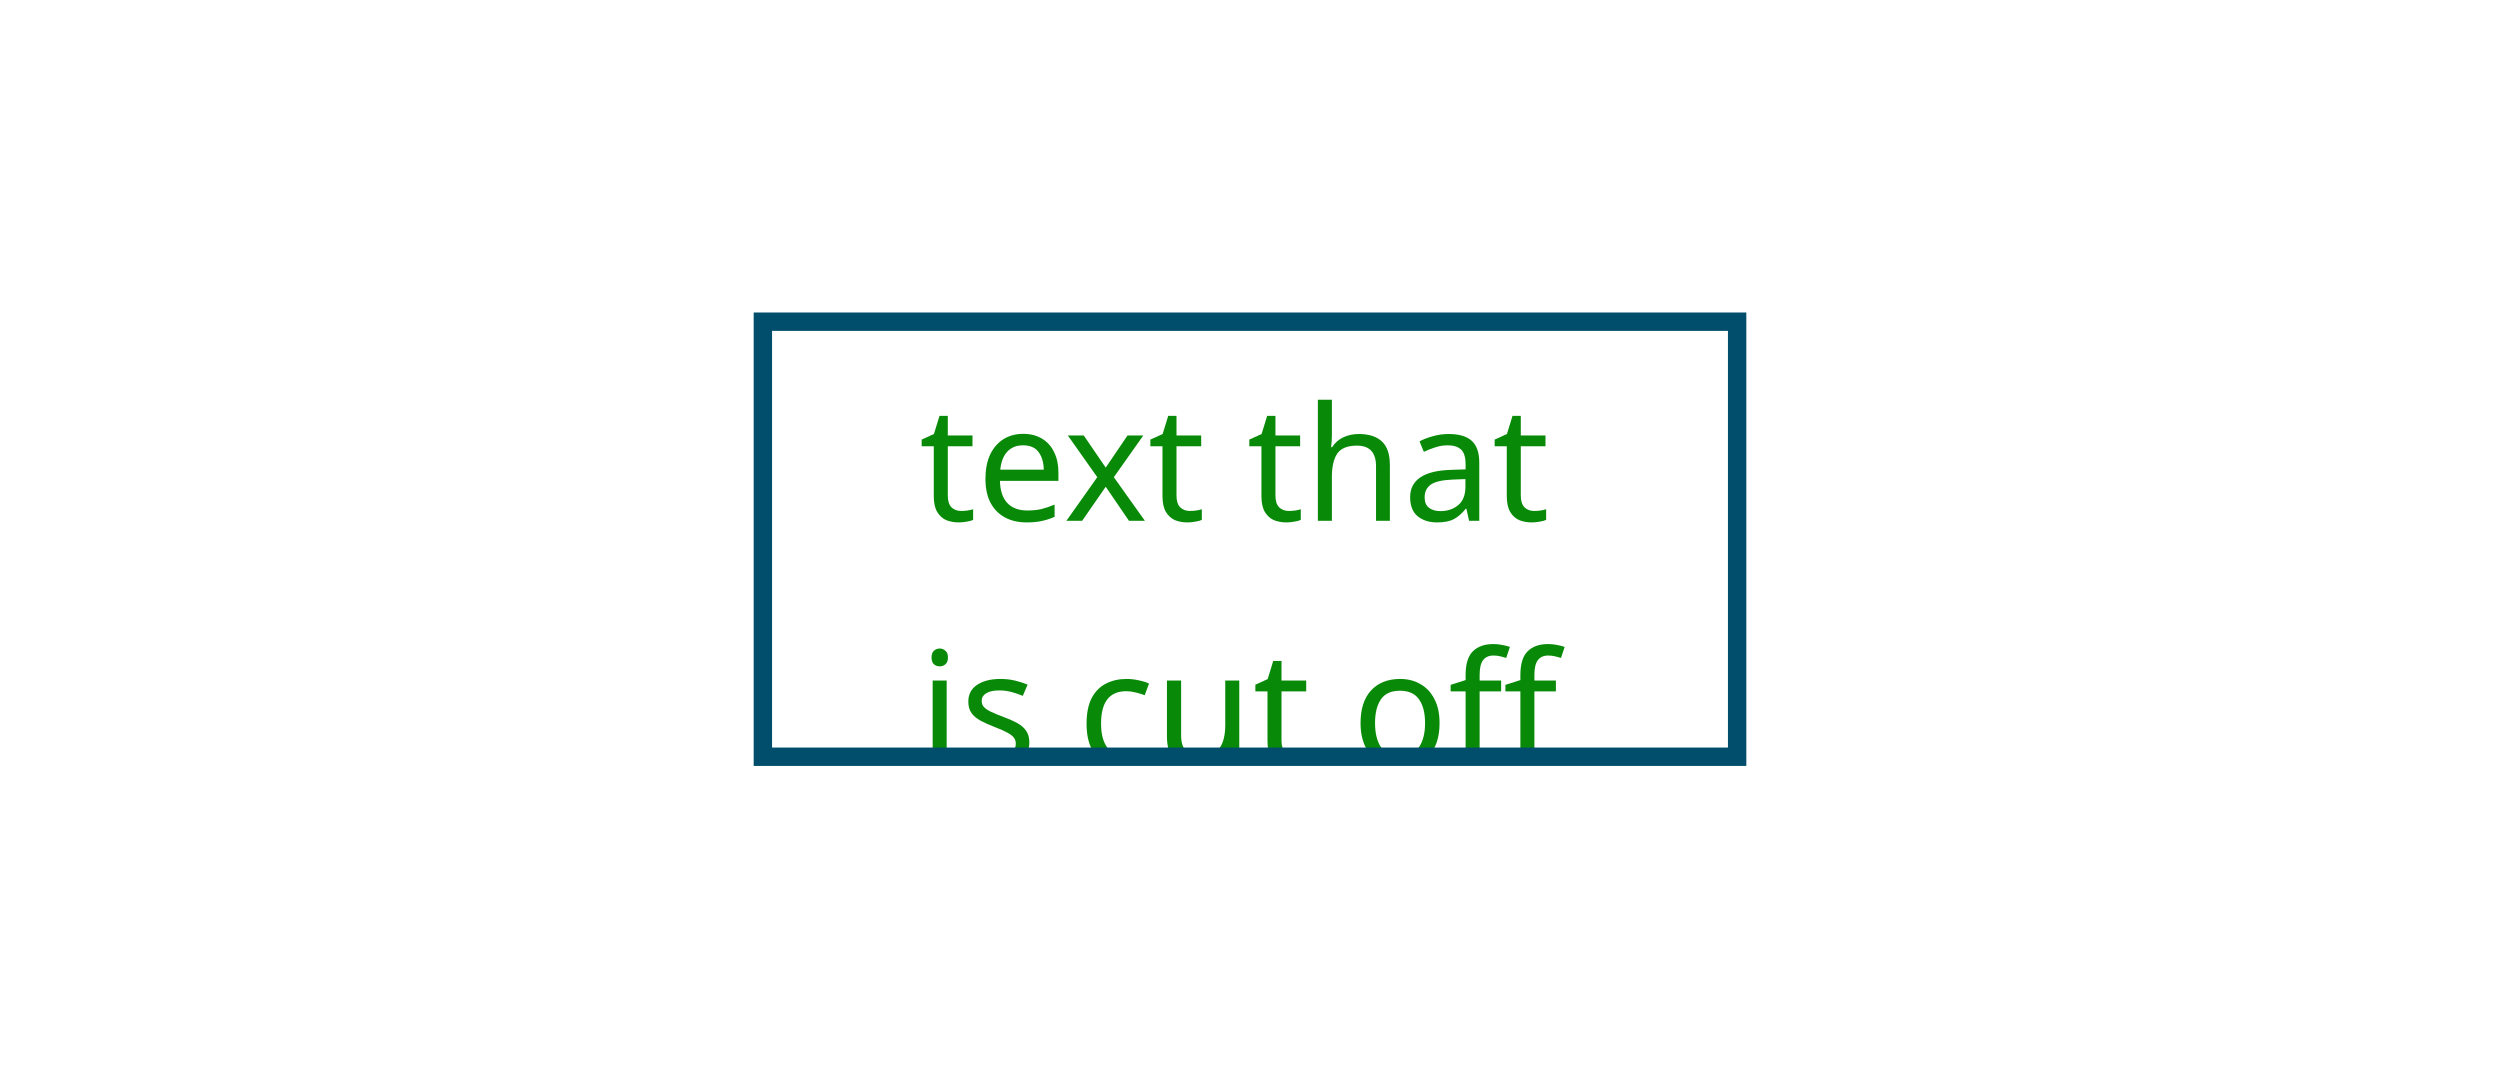 <svg width="408" height="176" viewBox="0 0 408 176" fill="none" xmlns="http://www.w3.org/2000/svg">
<rect width="408" height="176" fill="white"/>
<g clip-path="url(#clip0_6853_205)">
<path d="M156.864 83.388C157.211 83.388 157.566 83.362 157.93 83.31C158.294 83.258 158.589 83.189 158.814 83.102V84.844C158.571 84.966 158.225 85.061 157.774 85.13C157.323 85.217 156.89 85.26 156.474 85.26C155.746 85.26 155.07 85.139 154.446 84.896C153.839 84.636 153.345 84.194 152.964 83.57C152.583 82.946 152.392 82.071 152.392 80.944V72.832H150.416V71.74L152.418 70.83L153.328 67.866H154.68V71.064H158.71V72.832H154.68V80.892C154.68 81.742 154.879 82.374 155.278 82.79C155.694 83.189 156.223 83.388 156.864 83.388Z" fill="#088A08"/>
<path d="M166.987 70.804C168.165 70.804 169.188 71.064 170.055 71.584C170.921 72.104 171.58 72.841 172.031 73.794C172.499 74.73 172.733 75.831 172.733 77.096V78.474H163.191C163.225 80.052 163.624 81.256 164.387 82.088C165.167 82.903 166.25 83.31 167.637 83.31C168.521 83.31 169.301 83.232 169.977 83.076C170.67 82.903 171.381 82.66 172.109 82.348V84.35C171.398 84.662 170.696 84.888 170.003 85.026C169.309 85.182 168.486 85.26 167.533 85.26C166.198 85.26 165.028 84.992 164.023 84.454C163.017 83.917 162.229 83.12 161.657 82.062C161.102 81.005 160.825 79.696 160.825 78.136C160.825 76.611 161.076 75.302 161.579 74.21C162.099 73.118 162.818 72.278 163.737 71.688C164.673 71.099 165.756 70.804 166.987 70.804ZM166.961 72.676C165.869 72.676 165.002 73.032 164.361 73.742C163.737 74.436 163.364 75.406 163.243 76.654H170.341C170.323 75.476 170.046 74.522 169.509 73.794C168.971 73.049 168.122 72.676 166.961 72.676Z" fill="#088A08"/>
<path d="M179.075 77.876L174.265 71.064H176.865L180.453 76.316L184.015 71.064H186.589L181.779 77.876L186.849 85H184.249L180.453 79.436L176.605 85H174.031L179.075 77.876Z" fill="#088A08"/>
<path d="M194.188 83.388C194.535 83.388 194.89 83.362 195.254 83.31C195.618 83.258 195.913 83.189 196.138 83.102V84.844C195.896 84.966 195.549 85.061 195.098 85.13C194.648 85.217 194.214 85.26 193.798 85.26C193.07 85.26 192.394 85.139 191.77 84.896C191.164 84.636 190.67 84.194 190.288 83.57C189.907 82.946 189.716 82.071 189.716 80.944V72.832H187.74V71.74L189.742 70.83L190.652 67.866H192.004V71.064H196.034V72.832H192.004V80.892C192.004 81.742 192.204 82.374 192.602 82.79C193.018 83.189 193.547 83.388 194.188 83.388Z" fill="#088A08"/>
<path d="M210.337 83.388C210.683 83.388 211.039 83.362 211.403 83.31C211.767 83.258 212.061 83.189 212.287 83.102V84.844C212.044 84.966 211.697 85.061 211.247 85.13C210.796 85.217 210.363 85.26 209.947 85.26C209.219 85.26 208.543 85.139 207.919 84.896C207.312 84.636 206.818 84.194 206.437 83.57C206.055 82.946 205.865 82.071 205.865 80.944V72.832H203.889V71.74L205.891 70.83L206.801 67.866H208.153V71.064H212.183V72.832H208.153V80.892C208.153 81.742 208.352 82.374 208.751 82.79C209.167 83.189 209.695 83.388 210.337 83.388Z" fill="#088A08"/>
<path d="M217.365 65.24V71.038C217.365 71.732 217.322 72.382 217.235 72.988H217.391C217.842 72.278 218.449 71.74 219.211 71.376C219.991 71.012 220.832 70.83 221.733 70.83C223.415 70.83 224.68 71.238 225.529 72.052C226.396 72.85 226.829 74.141 226.829 75.926V85H224.567V76.082C224.567 73.846 223.527 72.728 221.447 72.728C219.887 72.728 218.813 73.17 218.223 74.054C217.651 74.921 217.365 76.169 217.365 77.798V85H215.077V65.24H217.365Z" fill="#088A08"/>
<path d="M236.427 70.83C238.126 70.83 239.383 71.203 240.197 71.948C241.012 72.694 241.419 73.881 241.419 75.51V85H239.755L239.313 83.024H239.209C238.603 83.787 237.961 84.35 237.285 84.714C236.609 85.078 235.691 85.26 234.529 85.26C233.264 85.26 232.215 84.931 231.383 84.272C230.551 83.596 230.135 82.548 230.135 81.126C230.135 79.74 230.681 78.674 231.773 77.928C232.865 77.166 234.547 76.75 236.817 76.68L239.183 76.602V75.77C239.183 74.609 238.932 73.803 238.429 73.352C237.927 72.902 237.216 72.676 236.297 72.676C235.569 72.676 234.876 72.789 234.217 73.014C233.559 73.222 232.943 73.465 232.371 73.742L231.669 72.026C232.276 71.697 232.995 71.42 233.827 71.194C234.659 70.952 235.526 70.83 236.427 70.83ZM239.157 78.188L237.103 78.266C235.37 78.336 234.165 78.613 233.489 79.098C232.831 79.584 232.501 80.268 232.501 81.152C232.501 81.932 232.735 82.504 233.203 82.868C233.689 83.232 234.304 83.414 235.049 83.414C236.211 83.414 237.181 83.094 237.961 82.452C238.759 81.794 239.157 80.788 239.157 79.436V78.188Z" fill="#088A08"/>
<path d="M250.378 83.388C250.724 83.388 251.08 83.362 251.444 83.31C251.808 83.258 252.102 83.189 252.328 83.102V84.844C252.085 84.966 251.738 85.061 251.288 85.13C250.837 85.217 250.404 85.26 249.988 85.26C249.26 85.26 248.584 85.139 247.96 84.896C247.353 84.636 246.859 84.194 246.478 83.57C246.096 82.946 245.906 82.071 245.906 80.944V72.832H243.93V71.74L245.932 70.83L246.842 67.866H248.194V71.064H252.224V72.832H248.194V80.892C248.194 81.742 248.393 82.374 248.792 82.79C249.208 83.189 249.736 83.388 250.378 83.388Z" fill="#088A08"/>
<path d="M153.38 105.838C153.727 105.838 154.03 105.96 154.29 106.202C154.567 106.428 154.706 106.792 154.706 107.294C154.706 107.797 154.567 108.17 154.29 108.412C154.03 108.638 153.727 108.75 153.38 108.75C152.999 108.75 152.678 108.638 152.418 108.412C152.158 108.17 152.028 107.797 152.028 107.294C152.028 106.792 152.158 106.428 152.418 106.202C152.678 105.96 152.999 105.838 153.38 105.838ZM154.498 111.064V125H152.21V111.064H154.498Z" fill="#088A08"/>
<path d="M167.987 121.152C167.987 122.504 167.484 123.527 166.479 124.22C165.474 124.914 164.122 125.26 162.423 125.26C161.452 125.26 160.612 125.182 159.901 125.026C159.208 124.87 158.592 124.654 158.055 124.376V122.296C158.61 122.574 159.277 122.834 160.057 123.076C160.854 123.302 161.66 123.414 162.475 123.414C163.636 123.414 164.477 123.232 164.997 122.868C165.517 122.487 165.777 121.984 165.777 121.36C165.777 121.014 165.682 120.702 165.491 120.424C165.3 120.147 164.954 119.87 164.451 119.592C163.966 119.315 163.264 119.003 162.345 118.656C161.444 118.31 160.672 117.963 160.031 117.616C159.39 117.27 158.896 116.854 158.549 116.368C158.202 115.883 158.029 115.259 158.029 114.496C158.029 113.318 158.506 112.408 159.459 111.766C160.43 111.125 161.695 110.804 163.255 110.804C164.104 110.804 164.893 110.891 165.621 111.064C166.366 111.238 167.06 111.463 167.701 111.74L166.921 113.56C166.332 113.318 165.716 113.11 165.075 112.936C164.434 112.763 163.775 112.676 163.099 112.676C162.163 112.676 161.444 112.832 160.941 113.144C160.456 113.439 160.213 113.846 160.213 114.366C160.213 114.765 160.326 115.094 160.551 115.354C160.776 115.614 161.149 115.874 161.669 116.134C162.206 116.394 162.917 116.689 163.801 117.018C164.685 117.348 165.439 117.686 166.063 118.032C166.687 118.379 167.164 118.804 167.493 119.306C167.822 119.792 167.987 120.407 167.987 121.152Z" fill="#088A08"/>
<path d="M183.698 125.26C182.45 125.26 181.35 125.009 180.396 124.506C179.443 124.004 178.689 123.224 178.134 122.166C177.597 121.109 177.328 119.757 177.328 118.11C177.328 116.394 177.606 114.999 178.16 113.924C178.732 112.85 179.512 112.061 180.5 111.558C181.488 111.056 182.606 110.804 183.854 110.804C184.548 110.804 185.224 110.882 185.882 111.038C186.558 111.177 187.104 111.35 187.52 111.558L186.818 113.456C186.402 113.3 185.917 113.153 185.362 113.014C184.808 112.876 184.288 112.806 183.802 112.806C181.064 112.806 179.694 114.566 179.694 118.084C179.694 119.766 180.024 121.057 180.682 121.958C181.358 122.842 182.355 123.284 183.672 123.284C184.418 123.284 185.085 123.206 185.674 123.05C186.264 122.894 186.801 122.704 187.286 122.478V124.506C186.818 124.749 186.298 124.931 185.726 125.052C185.172 125.191 184.496 125.26 183.698 125.26Z" fill="#088A08"/>
<path d="M202.249 111.064V125H200.377L200.039 123.154H199.935C199.484 123.882 198.86 124.42 198.063 124.766C197.265 125.096 196.416 125.26 195.515 125.26C193.833 125.26 192.568 124.862 191.719 124.064C190.869 123.25 190.445 121.958 190.445 120.19V111.064H192.759V120.034C192.759 122.253 193.79 123.362 195.853 123.362C197.395 123.362 198.461 122.929 199.051 122.062C199.657 121.196 199.961 119.948 199.961 118.318V111.064H202.249Z" fill="#088A08"/>
<path d="M211.327 123.388C211.674 123.388 212.029 123.362 212.393 123.31C212.757 123.258 213.052 123.189 213.277 123.102V124.844C213.034 124.966 212.688 125.061 212.237 125.13C211.786 125.217 211.353 125.26 210.937 125.26C210.209 125.26 209.533 125.139 208.909 124.896C208.302 124.636 207.808 124.194 207.427 123.57C207.046 122.946 206.855 122.071 206.855 120.944V112.832H204.879V111.74L206.881 110.83L207.791 107.866H209.143V111.064H213.173V112.832H209.143V120.892C209.143 121.742 209.342 122.374 209.741 122.79C210.157 123.189 210.686 123.388 211.327 123.388Z" fill="#088A08"/>
<path d="M234.937 118.006C234.937 120.312 234.348 122.097 233.169 123.362C232.008 124.628 230.431 125.26 228.437 125.26C227.207 125.26 226.106 124.983 225.135 124.428C224.182 123.856 223.428 123.033 222.873 121.958C222.319 120.866 222.041 119.549 222.041 118.006C222.041 115.701 222.613 113.924 223.757 112.676C224.919 111.428 226.505 110.804 228.515 110.804C229.763 110.804 230.873 111.09 231.843 111.662C232.814 112.217 233.568 113.032 234.105 114.106C234.66 115.164 234.937 116.464 234.937 118.006ZM224.407 118.006C224.407 119.653 224.728 120.962 225.369 121.932C226.028 122.886 227.068 123.362 228.489 123.362C229.893 123.362 230.925 122.886 231.583 121.932C232.242 120.962 232.571 119.653 232.571 118.006C232.571 116.36 232.242 115.068 231.583 114.132C230.925 113.196 229.885 112.728 228.463 112.728C227.042 112.728 226.011 113.196 225.369 114.132C224.728 115.068 224.407 116.36 224.407 118.006Z" fill="#088A08"/>
<path d="M244.986 112.832H241.476V125H239.188V112.832H236.744V111.766L239.188 110.986V110.18C239.188 108.378 239.578 107.086 240.358 106.306C241.155 105.509 242.273 105.11 243.712 105.11C244.249 105.11 244.752 105.162 245.22 105.266C245.688 105.353 246.086 105.457 246.416 105.578L245.818 107.372C245.54 107.286 245.22 107.199 244.856 107.112C244.492 107.026 244.119 106.982 243.738 106.982C242.975 106.982 242.403 107.242 242.022 107.762C241.658 108.265 241.476 109.062 241.476 110.154V111.064H244.986V112.832Z" fill="#088A08"/>
<path d="M253.923 112.832H250.413V125H248.125V112.832H245.681V111.766L248.125 110.986V110.18C248.125 108.378 248.515 107.086 249.295 106.306C250.092 105.509 251.21 105.11 252.649 105.11C253.186 105.11 253.689 105.162 254.157 105.266C254.625 105.353 255.024 105.457 255.353 105.578L254.755 107.372C254.478 107.286 254.157 107.199 253.793 107.112C253.429 107.026 253.056 106.982 252.675 106.982C251.912 106.982 251.34 107.242 250.959 107.762C250.595 108.265 250.413 109.062 250.413 110.154V111.064H253.923V112.832Z" fill="#088A08"/>
</g>
<rect x="124.5" y="52.5" width="159" height="71" stroke="#004E6C" stroke-width="3"/>
<defs>
<clipPath id="clip0_6853_205">
<rect width="107" height="73" fill="white" transform="translate(150 51)"/>
</clipPath>
</defs>
</svg>
